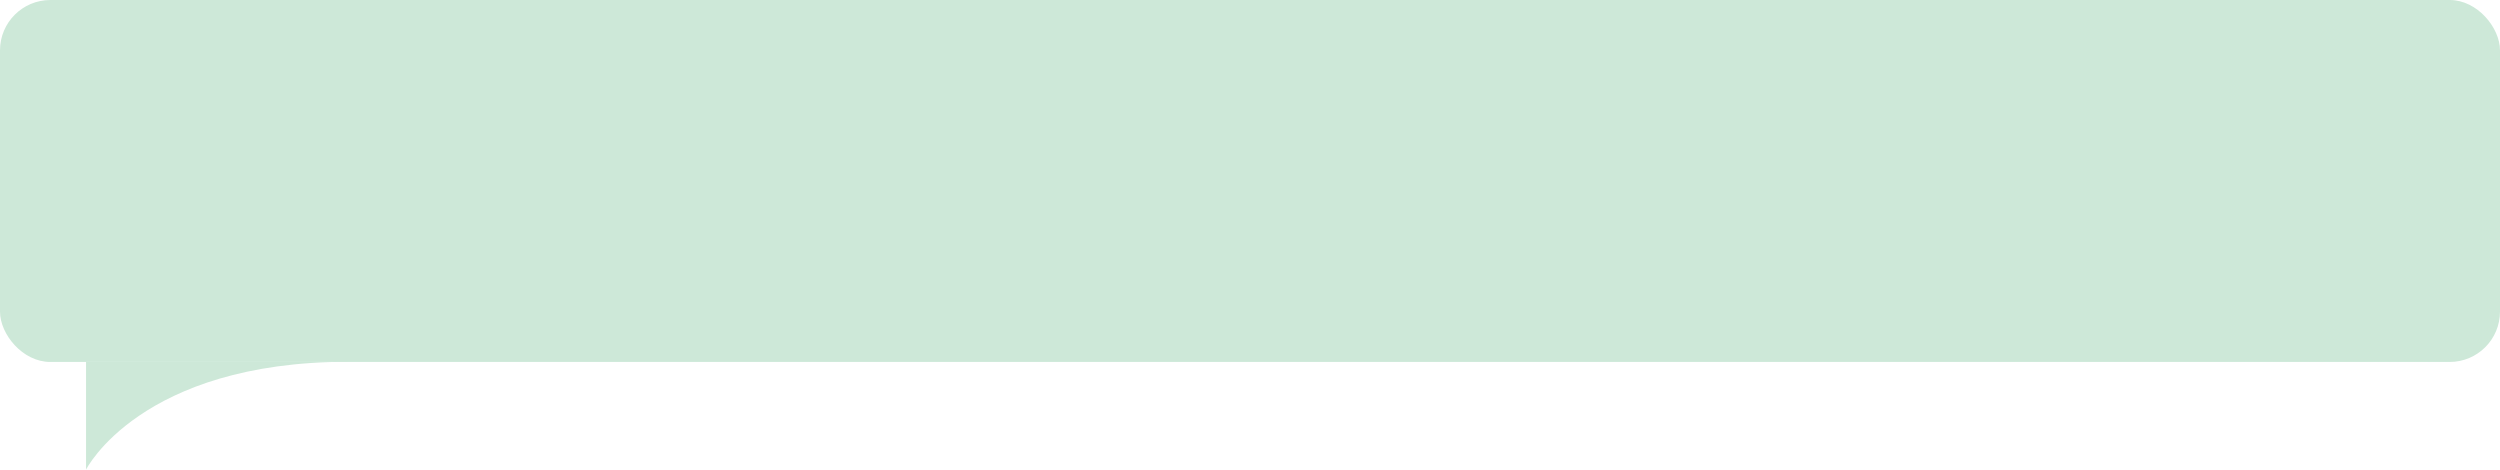 <svg id="Layer_1" data-name="Layer 1" xmlns="http://www.w3.org/2000/svg" viewBox="0 0 595.7 111.9"><defs><style>.cls-1{fill:#cde8d8;}</style></defs><title>VAD break</title><rect class="cls-1" width="595.7" height="86.25" rx="12"/><path class="cls-1" d="M20.5,86.2v25.7S33.4,86.2,83.1,86.2"/></svg>